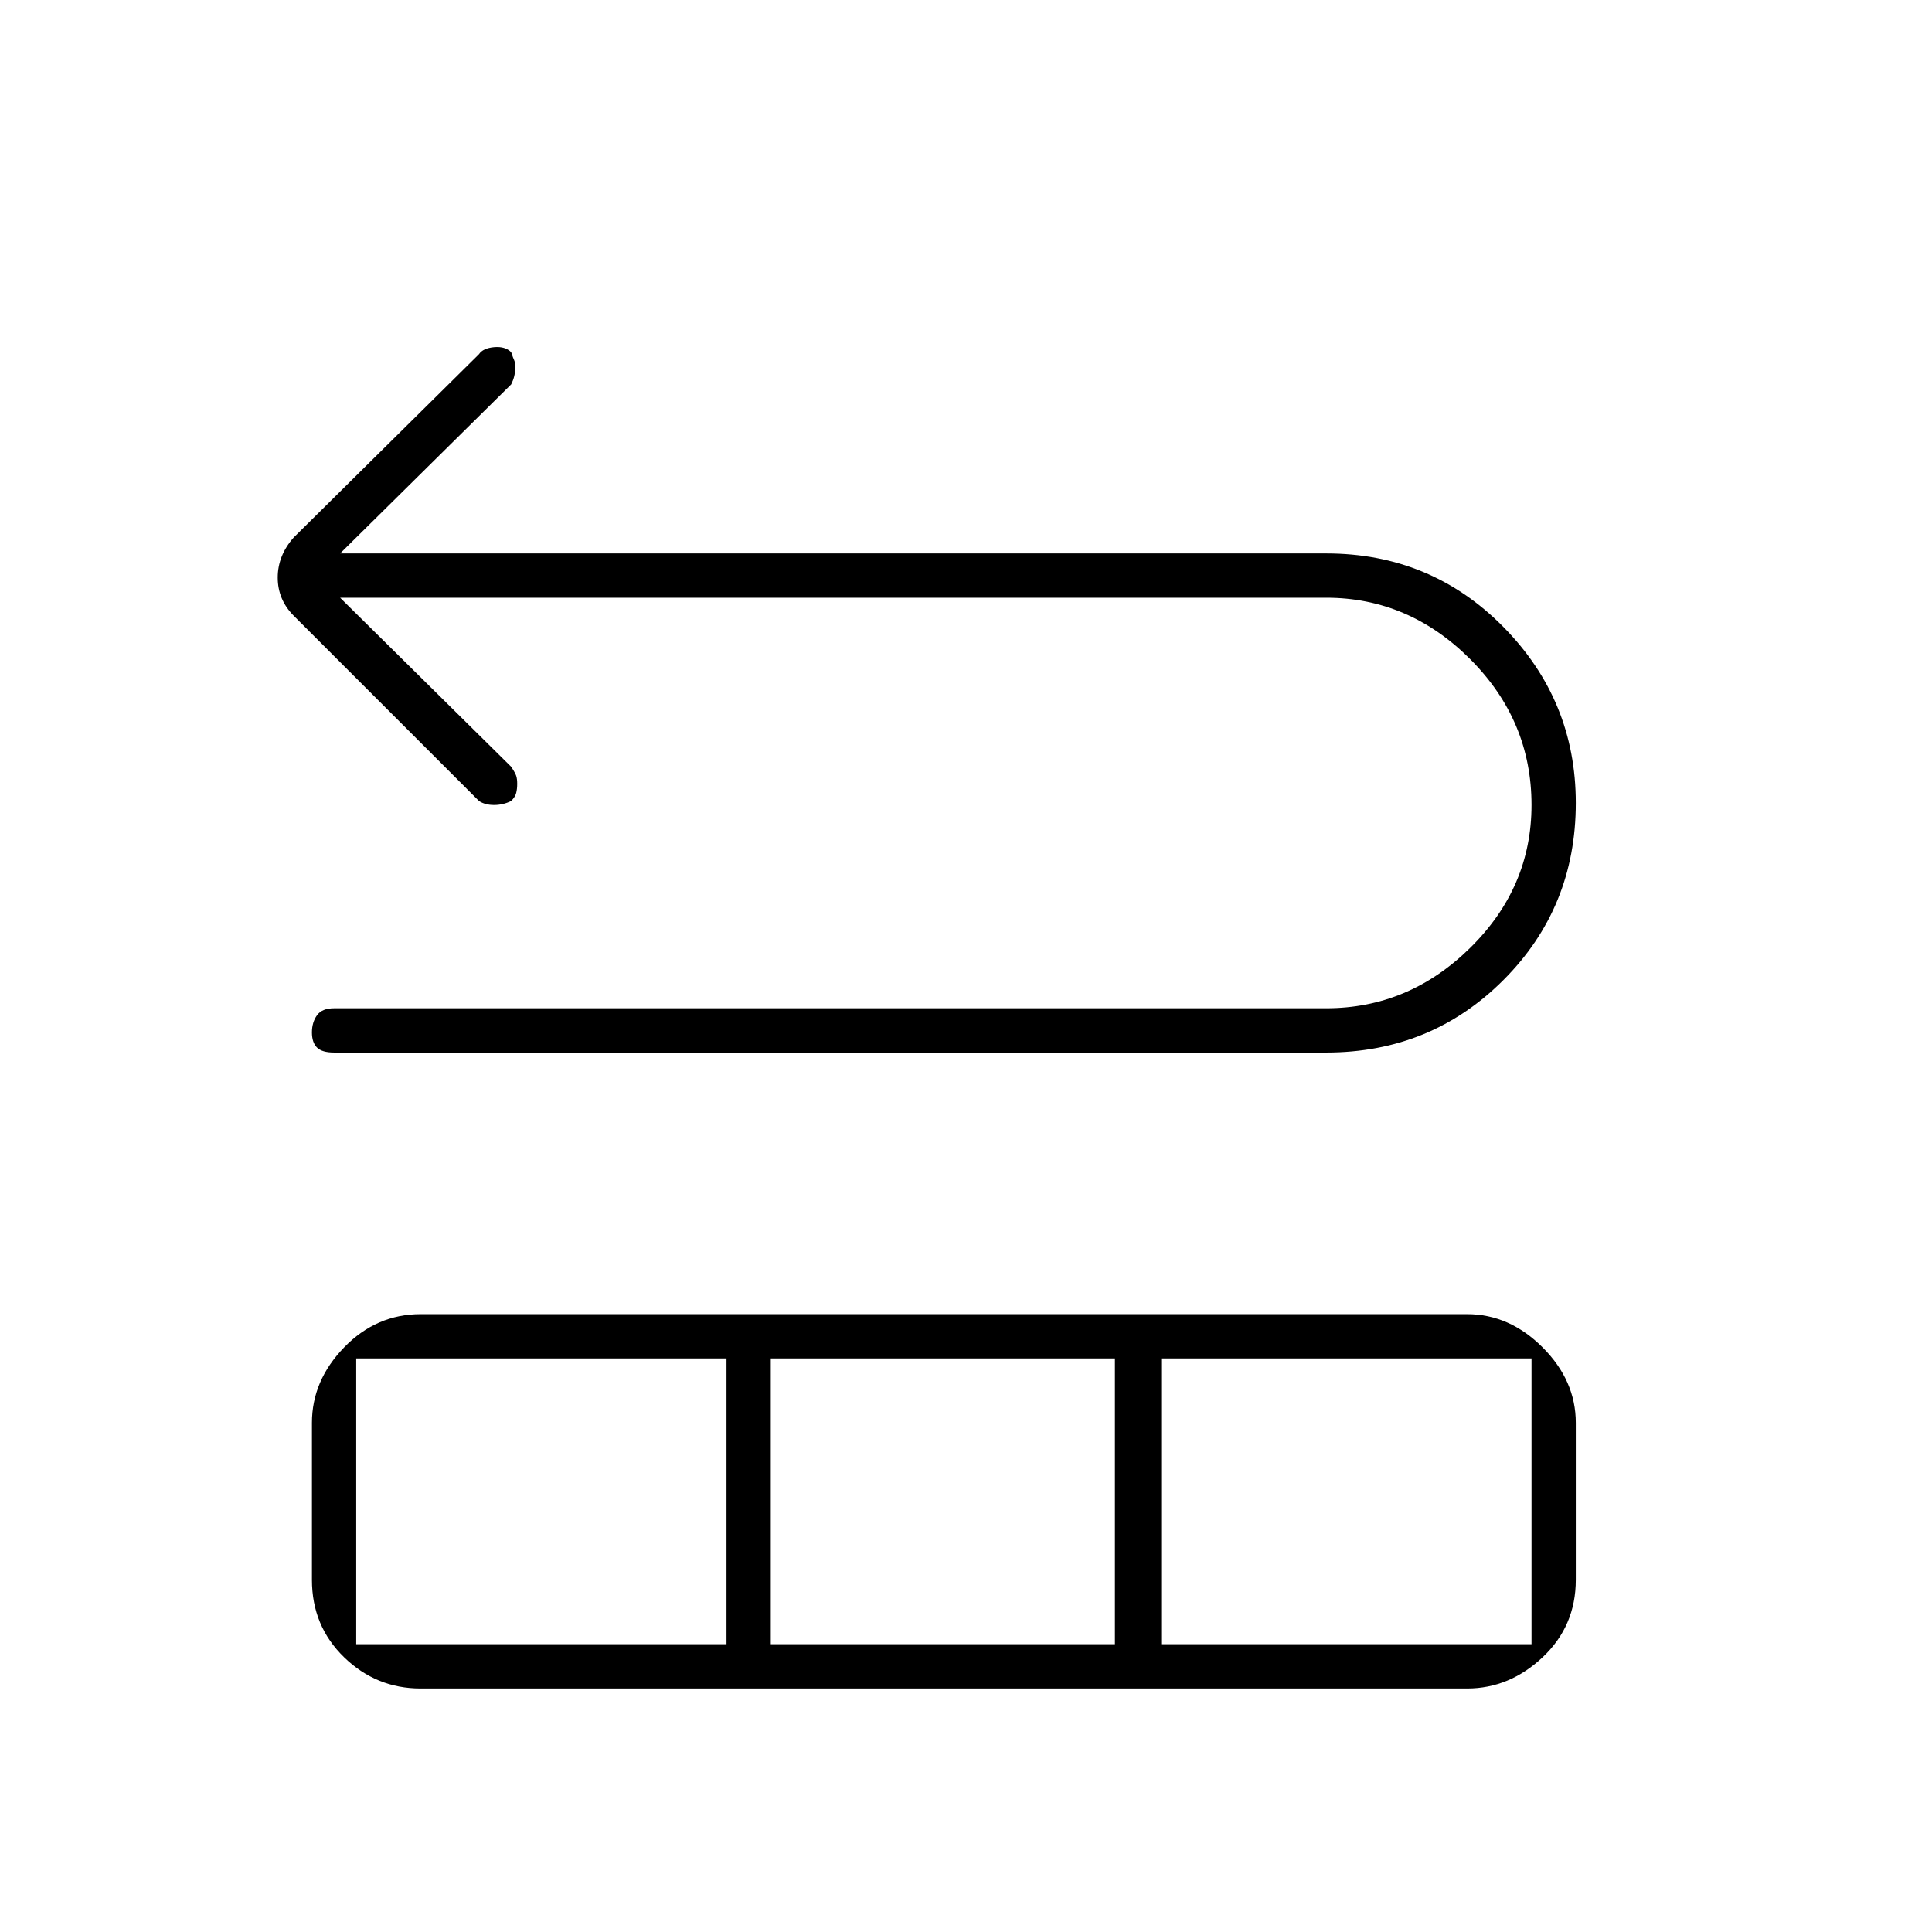 <svg xmlns="http://www.w3.org/2000/svg" height="48" width="48"><path d="M8.3 26.15q-.3 0-.425-.125t-.125-.375q0-.25.125-.425t.425-.175h24.65q2.05 0 3.575-1.5 1.525-1.5 1.525-3.55 0-2.1-1.525-3.625T32.95 14.85H8.45l4.25 4.2q.1.15.125.225.025.075.025.2t-.025.225q-.025.1-.125.2-.2.1-.425.1-.225 0-.375-.1l-4.6-4.6q-.4-.4-.4-.95 0-.55.4-1l4.6-4.55q.1-.15.375-.175.275-.025.425.125.05.15.075.2.025.05.025.175 0 .125-.025.225t-.075.2l-4.25 4.2h24.5q2.6 0 4.4 1.825 1.8 1.825 1.8 4.375 0 2.6-1.8 4.4-1.8 1.8-4.4 1.8Zm2.15 15.8q-1.1 0-1.9-.775-.8-.775-.8-1.925v-3.9q0-1.05.8-1.875t1.9-.825h26q1.05 0 1.875.825t.825 1.875v3.9q0 1.15-.825 1.925-.825.775-1.875.775Zm-1.6-1.1h9.2v-7.1h-9.2Zm10.3 0h8.55v-7.1h-8.55Zm9.7 0h9.2v-7.1h-9.2Z"/></svg>